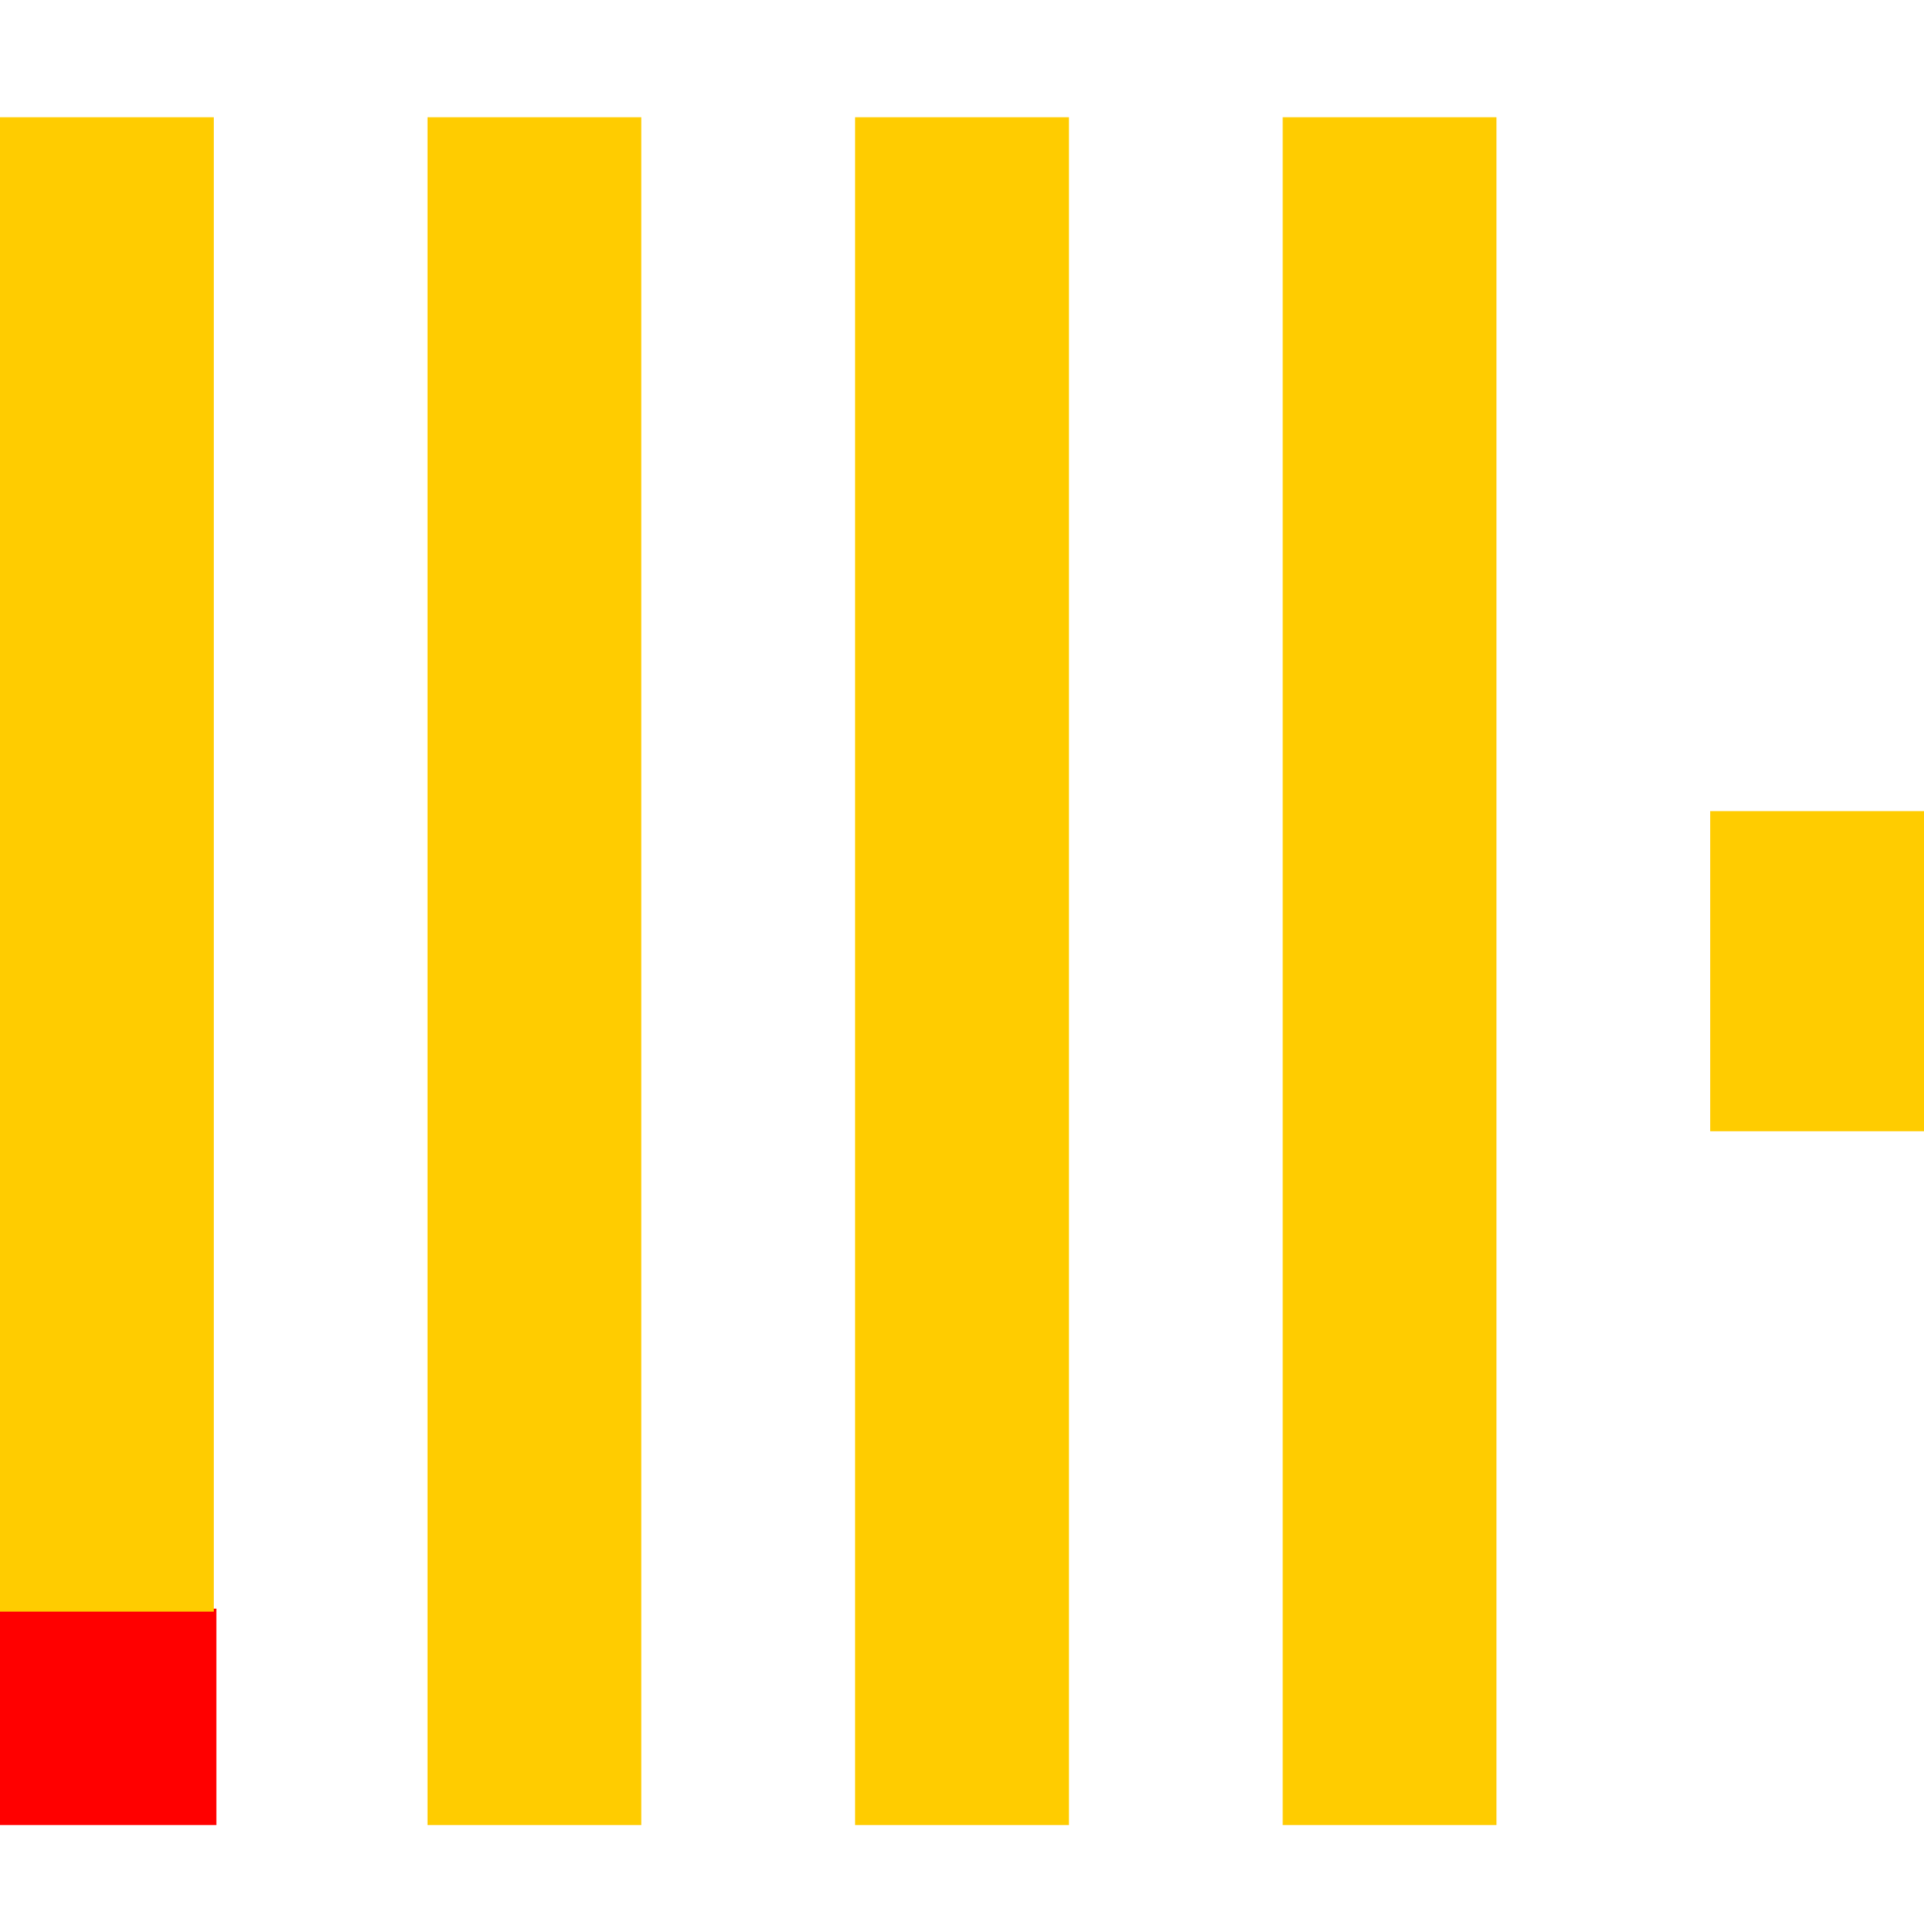 <?xml version="1.0" encoding="UTF-8"?>
<svg width="240px" height="241px" viewBox="0 0 240 241" version="1.1" xmlns="http://www.w3.org/2000/svg" xmlns:xlink="http://www.w3.org/1999/xlink">
    <title>clickhouse</title>
    <g id="Page-1" stroke="none" stroke-width="1" fill="none" fill-rule="evenodd">
        <g id="clickhouse" transform="translate(-14, 207.626)">
            <rect id="box" x="14" y="-207" width="240" height="240"></rect>
            <g id="path" transform="translate(14, -193)" fill-rule="nonzero">
                <polygon id="Path" fill="#FF0000" points="0 186 27 186 27 213 0 213"></polygon>
                <path d="M0,0 L26.667,0 L26.667,186.375 L0,186.375 L0,0 Z M53.333,0 L80,0 L80,213 L53.333,213 L53.333,0 Z M106.667,0 L133.333,0 L133.333,213 L106.667,213 L106.667,0 Z M160,0 L186.667,0 L186.667,213 L160,213 L160,0 Z M213.333,86.531 L240,86.531 L240,126.469 L213.333,126.469 L213.333,86.531 Z" id="Shape" fill="#FFCC00"></path>
            </g>
        </g>
    </g>
</svg>